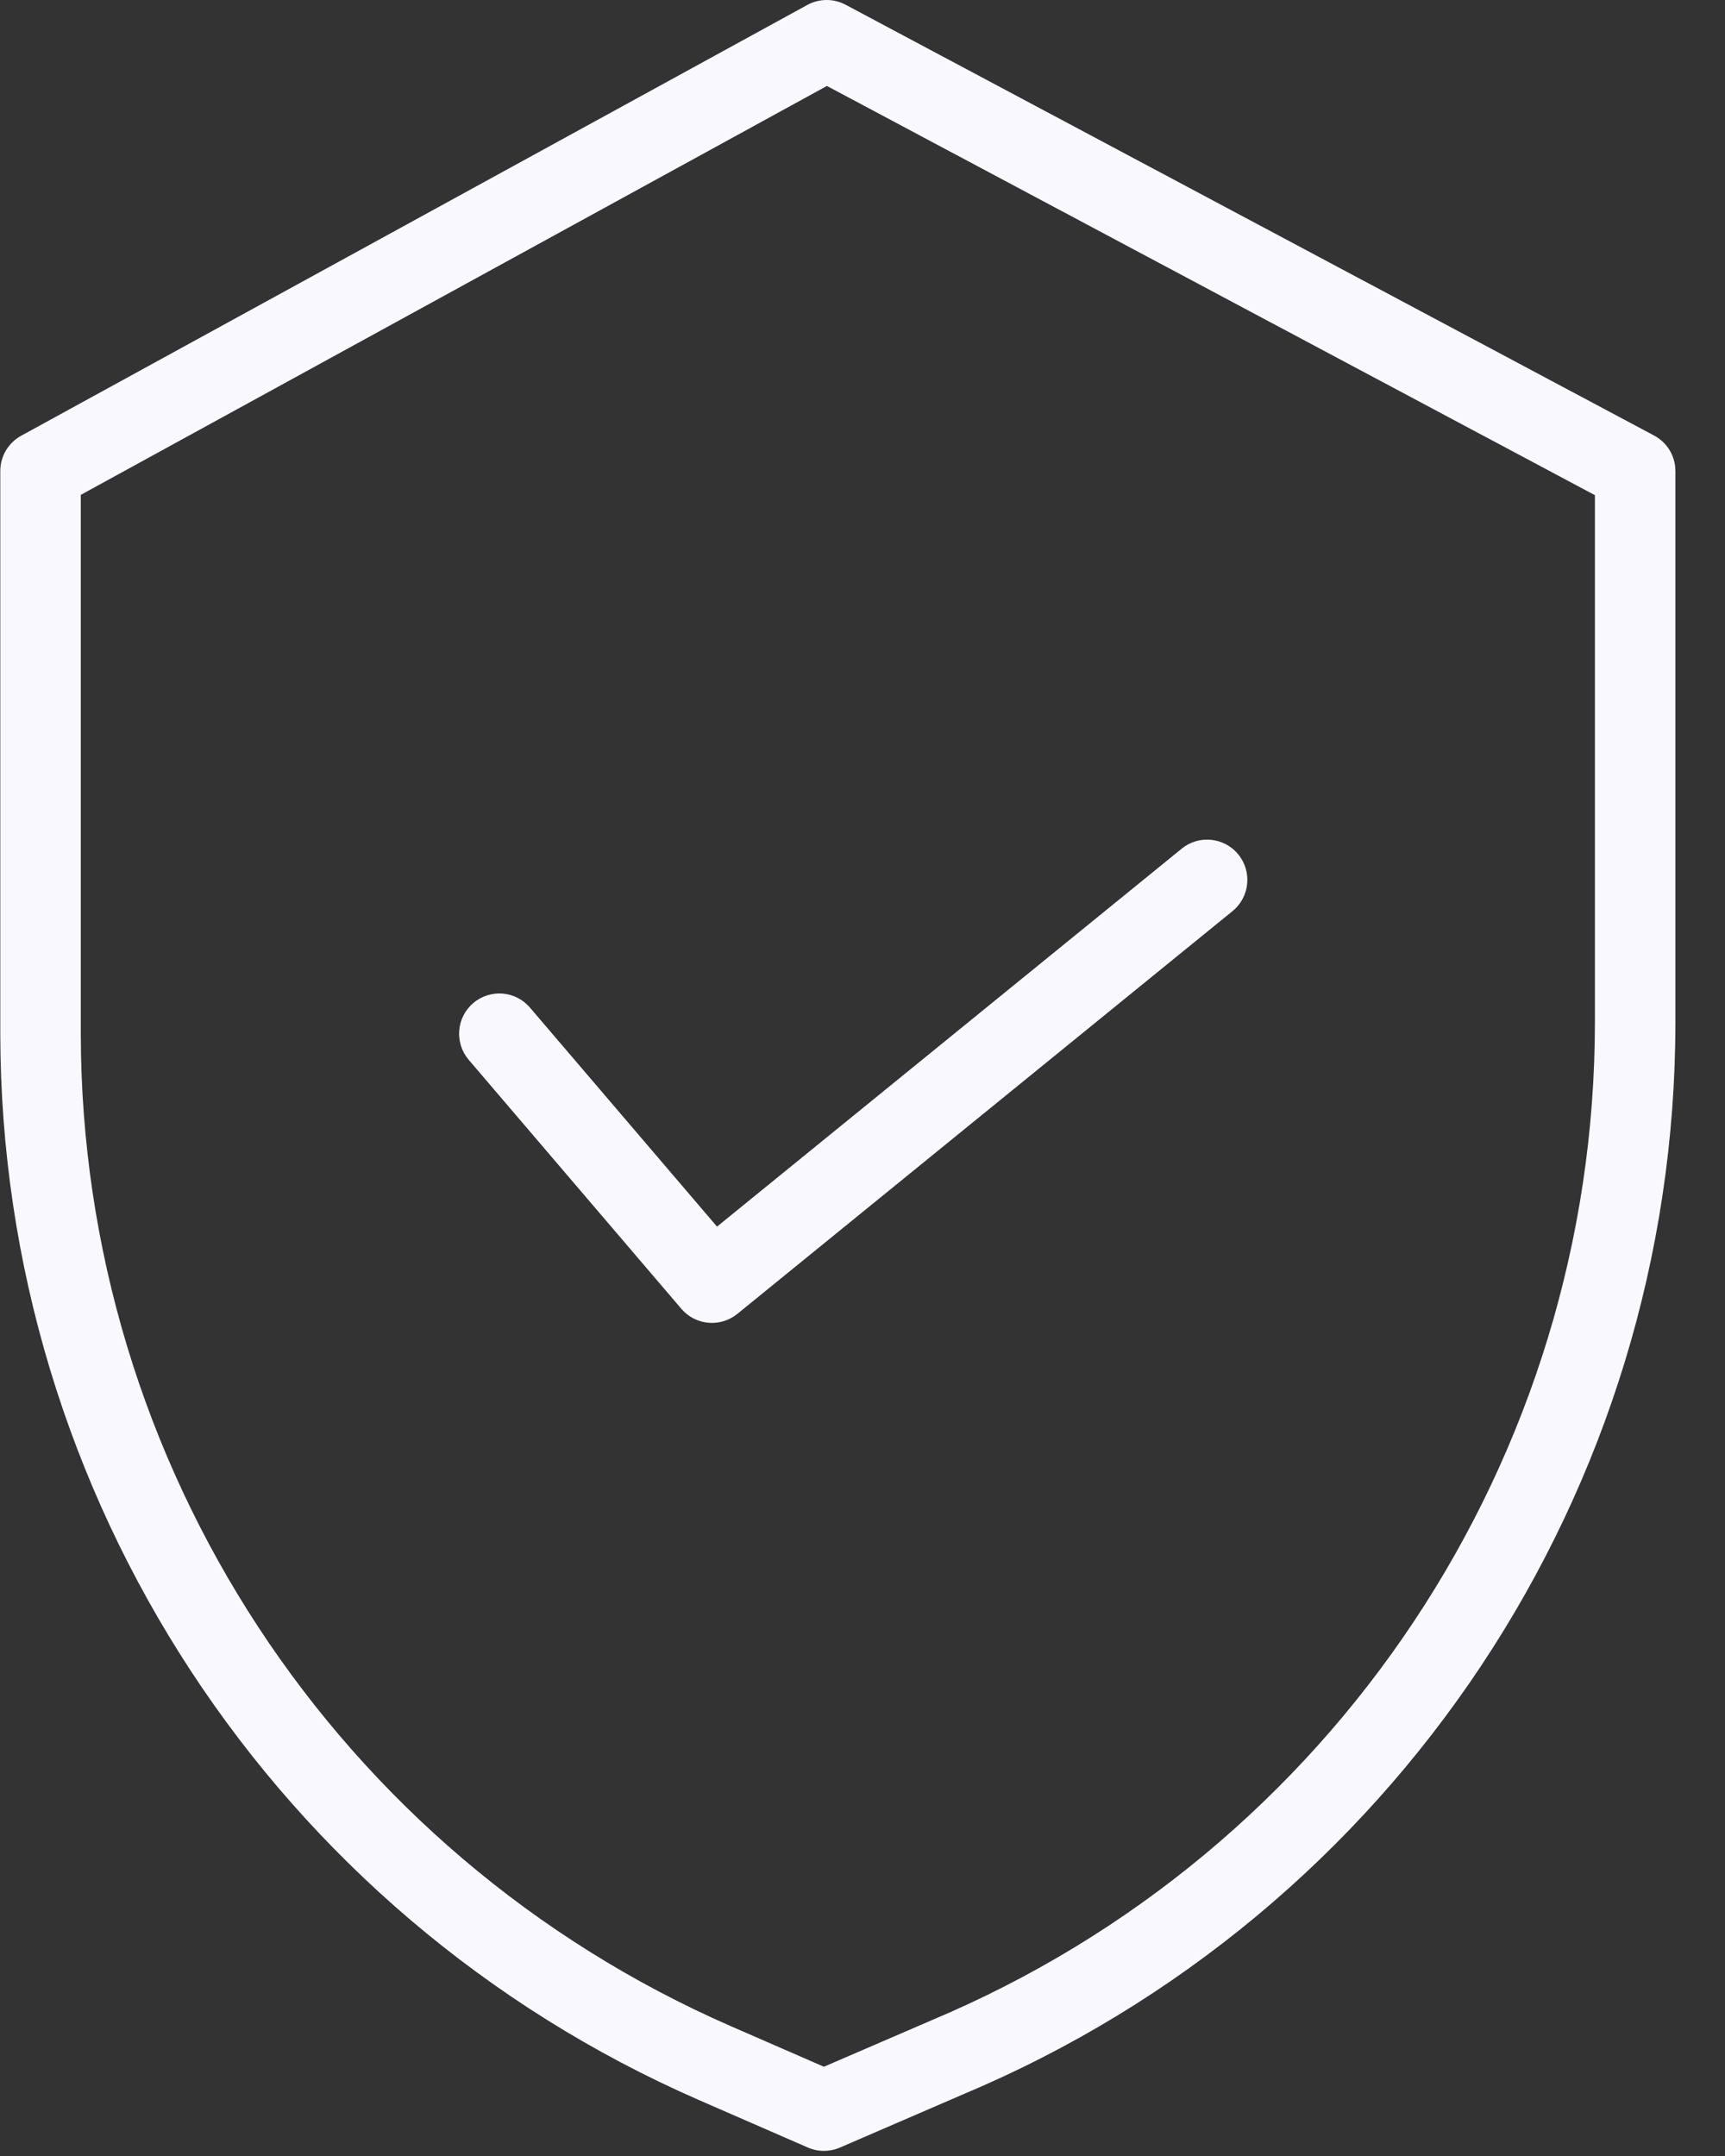 <?xml version="1.0" encoding="UTF-8"?>
<svg width="24px" height="30px" viewBox="0 0 24 30" version="1.1" xmlns="http://www.w3.org/2000/svg" xmlns:xlink="http://www.w3.org/1999/xlink">
    <rect x="0" y="0" width="24" height="30" fill="#333333" stroke="none"/>
    <!-- Generator: Sketch 64 (93537) - https://sketch.com -->
    <title>shield</title>
    <desc>Created with Sketch.</desc>
    <g id="Page-1" stroke="none" stroke-width="1" fill="none" fill-rule="evenodd">
        <g id="Desktop-HD" transform="translate(-944, -388)" fill="#F9F8FF" fill-rule="nonzero">
            <g id="Main-screen">
                <g id="UTP" transform="translate(150, 200)">
                    <g id="Group-10" transform="translate(760, 79)">
                        <g id="Group-9" transform="translate(33, 48)">
                            <g id="Group-5" transform="translate(0, 61)">
                                <g id="shield" transform="translate(1, 0)">
                                    <path d="M23.013,6.06 L11.765,0.066 C11.598,-0.023 11.398,-0.022 11.232,0.069 L0.295,6.063 C0.116,6.161 0.004,6.349 0.004,6.554 L0.004,14.383 C0.011,20.819 3.824,26.642 9.721,29.22 L11.239,29.882 C11.381,29.944 11.543,29.944 11.685,29.883 L13.395,29.144 C19.402,26.621 23.309,20.742 23.31,14.228 L23.31,6.554 C23.31,6.347 23.196,6.157 23.013,6.06 L23.013,6.06 Z M22.19,14.228 C22.188,20.293 18.549,25.766 12.957,28.113 L12.953,28.115 L11.463,28.758 L10.169,28.194 C4.68,25.794 1.13,20.374 1.124,14.383 L1.124,6.886 L11.505,1.196 L22.19,6.89 L22.19,14.228 Z" id="Shape"></path>
                                    <path d="M7.373,14.02 C7.173,13.785 6.819,13.757 6.584,13.958 C6.348,14.159 6.321,14.512 6.522,14.748 L9.48,18.212 C9.677,18.443 10.023,18.474 10.259,18.282 L17.148,12.678 C17.388,12.482 17.424,12.13 17.229,11.89 C17.034,11.65 16.681,11.613 16.441,11.809 L9.976,17.068 L7.373,14.02 Z" id="Path"></path>
                                </g>
                            </g>
                        </g>
                    </g>
                </g>
            </g>
        </g>
    </g>
</svg>
